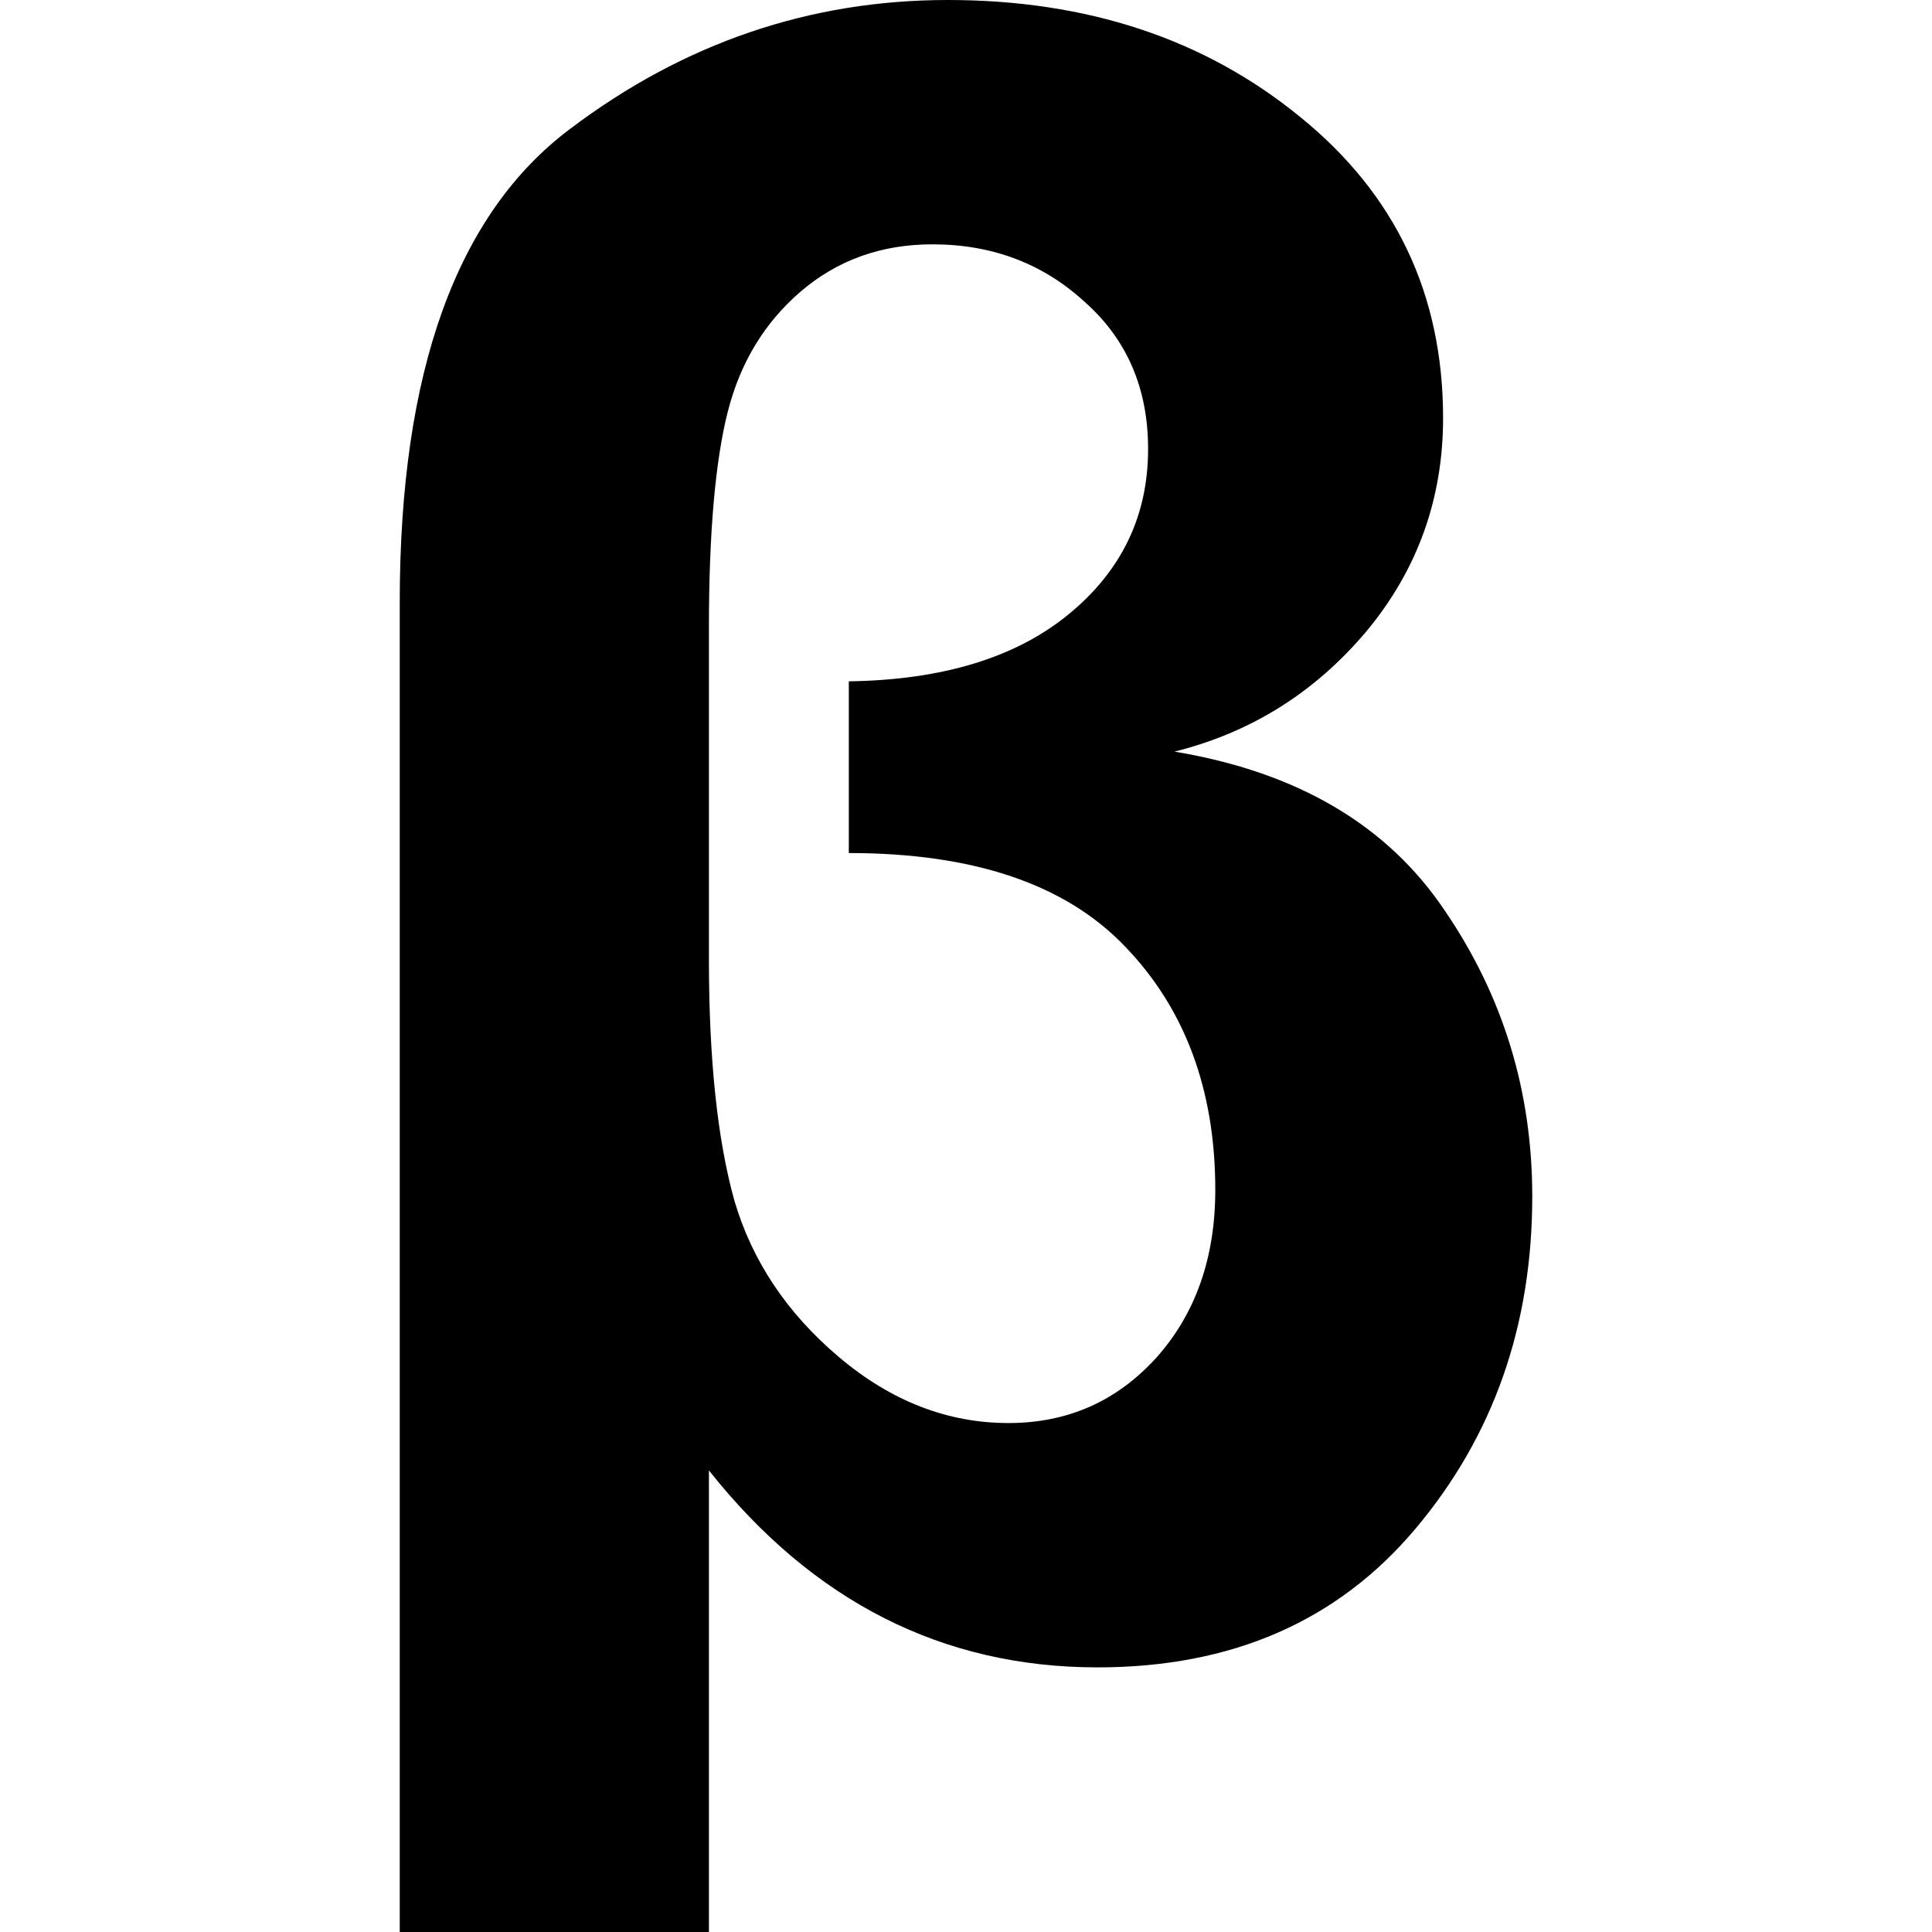<?xml version="1.0" encoding="UTF-8"?>
<svg xmlns="http://www.w3.org/2000/svg" xmlns:xlink="http://www.w3.org/1999/xlink" width="32" height="32" viewBox="0 0 32 32" version="1.1">
<g id="surface1">
<path style=" stroke:none;fill-rule:nonzero;fill:rgb(0%,0%,0%);fill-opacity:1;" d="M 15.699 0 C 13.414 0 11.328 0.711 9.445 2.133 C 7.562 3.543 6.621 6.156 6.621 9.973 L 6.621 32 L 11.742 32 L 11.742 24.355 C 13.469 26.531 15.617 27.617 18.18 27.617 C 20.402 27.617 22.156 26.852 23.445 25.32 C 24.734 23.789 25.379 21.957 25.379 19.816 C 25.379 18.078 24.898 16.504 23.938 15.094 C 22.988 13.672 21.496 12.789 19.453 12.449 C 20.719 12.133 21.773 11.473 22.625 10.465 C 23.477 9.445 23.902 8.262 23.902 6.926 C 23.902 4.871 23.109 3.211 21.531 1.934 C 19.953 0.645 18.008 0 15.699 0 Z M 15.445 4.047 C 16.43 4.047 17.27 4.363 17.961 4.996 C 18.664 5.617 19.016 6.43 19.016 7.438 C 19.016 8.543 18.578 9.453 17.703 10.172 C 16.828 10.891 15.613 11.262 14.059 11.285 L 14.059 14.129 C 16.125 14.129 17.648 14.645 18.633 15.676 C 19.629 16.707 20.129 18.055 20.129 19.707 C 20.129 20.836 19.801 21.766 19.145 22.496 C 18.488 23.215 17.676 23.57 16.703 23.57 C 15.695 23.57 14.758 23.207 13.895 22.477 C 13.031 21.746 12.457 20.883 12.164 19.887 C 11.883 18.879 11.742 17.547 11.742 15.895 L 11.742 10.391 C 11.742 8.824 11.848 7.629 12.055 6.816 C 12.262 6.004 12.664 5.344 13.258 4.832 C 13.867 4.309 14.594 4.047 15.445 4.047 Z M 15.445 4.047 "/>
</g>
</svg>
